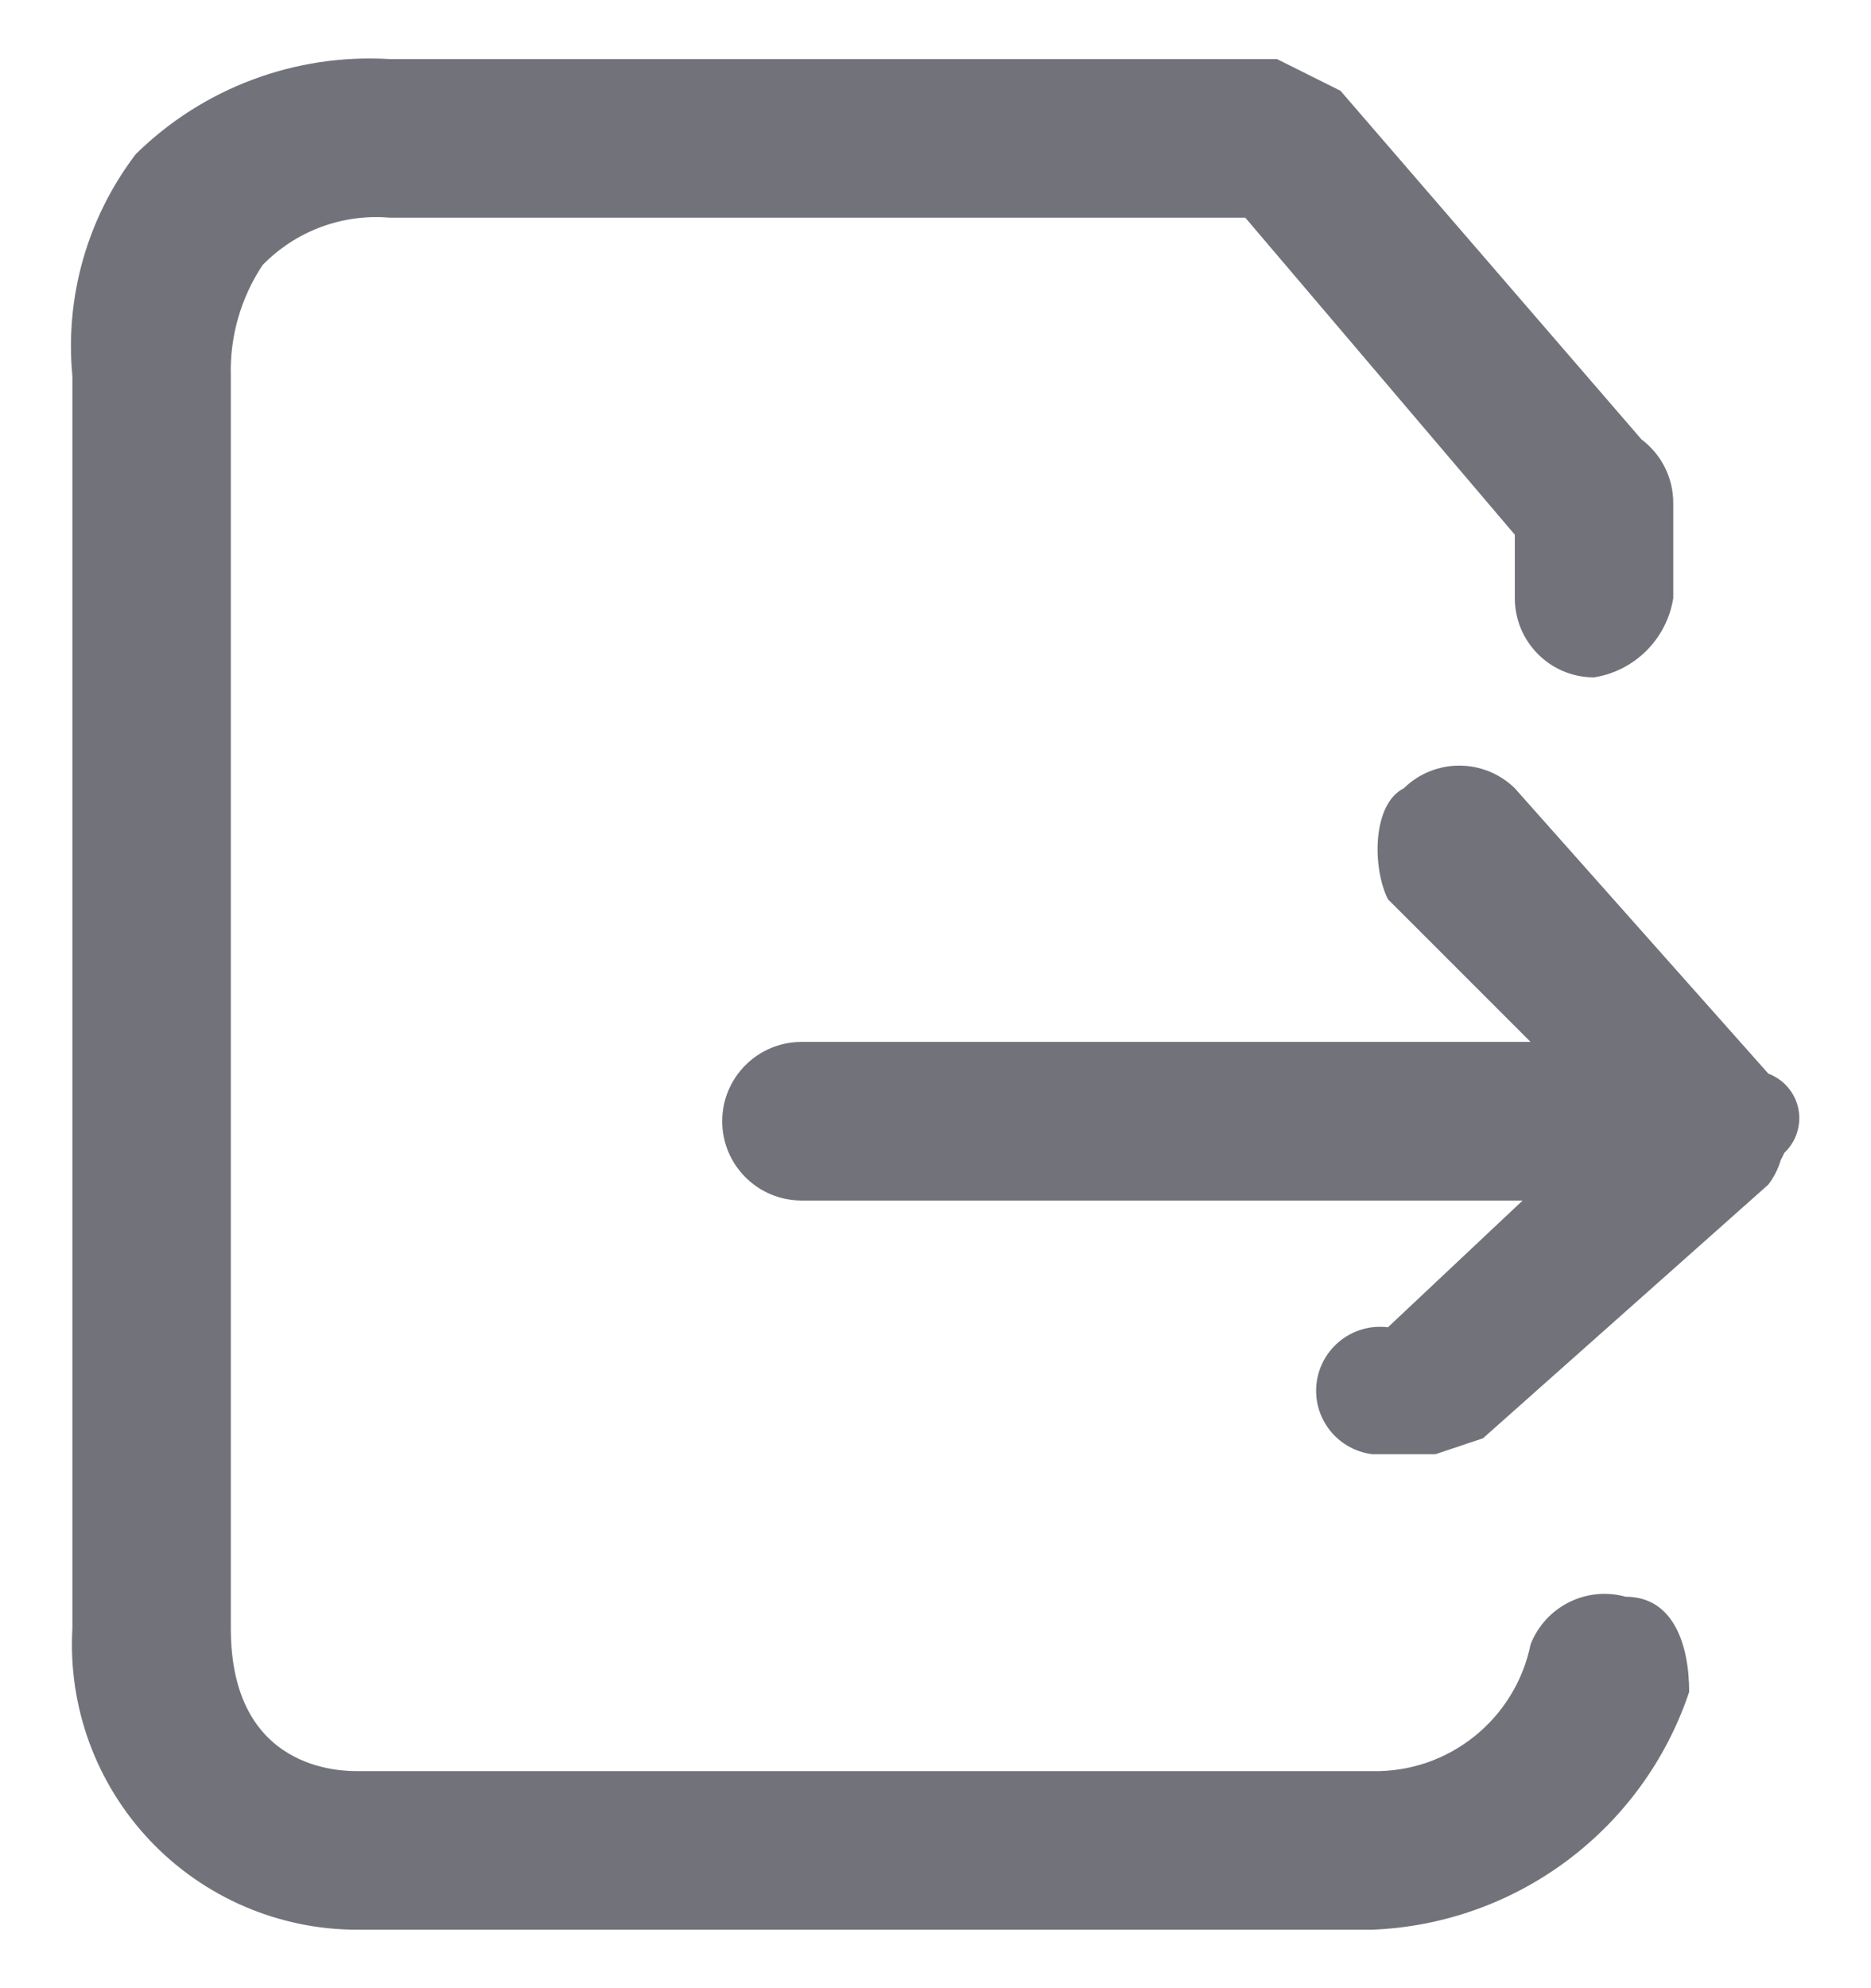 <?xml version="1.0" encoding="UTF-8"?>
<svg width="16px" height="17px" viewBox="0 0 16 17" version="1.1" xmlns="http://www.w3.org/2000/svg" xmlns:xlink="http://www.w3.org/1999/xlink">
    <title>形状</title>
    <g id="pc" stroke="none" stroke-width="1" fill="none" fill-rule="evenodd">
        <g id="14" transform="translate(-1212, -146)" fill-rule="nonzero">
            <g id="编组-53" transform="translate(101, 76)">
                <g id="编组-7" transform="translate(22, 61)">
                    <g id="编组-2" transform="translate(883, 0)">
                        <g id="btn_Dropdown_outline备份-2" transform="translate(183, 0)">
                            <g id="编组" transform="translate(22.451, 9.5)">
                                <g id="导出" transform="translate(0.549, 0)">
                                    <rect id="矩形" fill="#000000" opacity="0" x="0" y="0" width="16" height="16"></rect>
                                    <path d="M11.734,16 L3.058,16 C2.387,16.001 1.745,15.725 1.283,15.238 C0.822,14.751 0.581,14.095 0.619,13.425 L0.619,2.716 C0.554,2.038 0.748,1.36 1.161,0.818 C1.736,0.252 2.524,-0.043 3.33,0.005 L10.92,0.005 L11.463,0.276 L14.038,3.258 C14.209,3.386 14.309,3.587 14.309,3.801 L14.309,4.614 C14.254,4.963 13.98,5.237 13.631,5.292 C13.257,5.292 12.954,4.988 12.954,4.614 L12.954,4.072 L10.649,1.361 L3.33,1.361 C2.925,1.327 2.528,1.476 2.245,1.767 C2.059,2.048 1.964,2.379 1.974,2.716 L1.974,13.425 C1.974,14.644 2.923,14.644 3.058,14.644 L11.734,14.644 C12.388,14.658 12.958,14.201 13.089,13.56 C13.216,13.236 13.567,13.06 13.902,13.153 C14.309,13.153 14.445,13.56 14.445,13.967 C14.051,15.142 12.972,15.951 11.734,16 Z M14.58,9.765 L6.854,9.765 C6.48,9.765 6.176,9.461 6.176,9.087 C6.176,8.713 6.48,8.409 6.854,8.409 L13.089,8.409 L11.869,7.189 C11.734,6.918 11.734,6.376 12.005,6.24 C12.268,5.982 12.69,5.982 12.954,6.24 L15.122,8.68 C15.254,8.73 15.351,8.843 15.379,8.981 C15.406,9.119 15.361,9.262 15.258,9.358 C15.143,9.625 14.87,9.789 14.58,9.765 L14.58,9.765 Z M12.276,11.934 L11.734,11.934 C11.434,11.896 11.222,11.623 11.259,11.324 C11.297,11.024 11.57,10.812 11.869,10.849 L14.174,8.68 C14.443,8.478 14.821,8.505 15.059,8.743 C15.298,8.982 15.325,9.359 15.122,9.629 L12.682,11.798 L12.276,11.934 Z" id="形状" fill="#72727B"></path>
                                </g>
                            </g>
                        </g>
                    </g>
                </g>
            </g>
        </g>
    </g>
</svg>